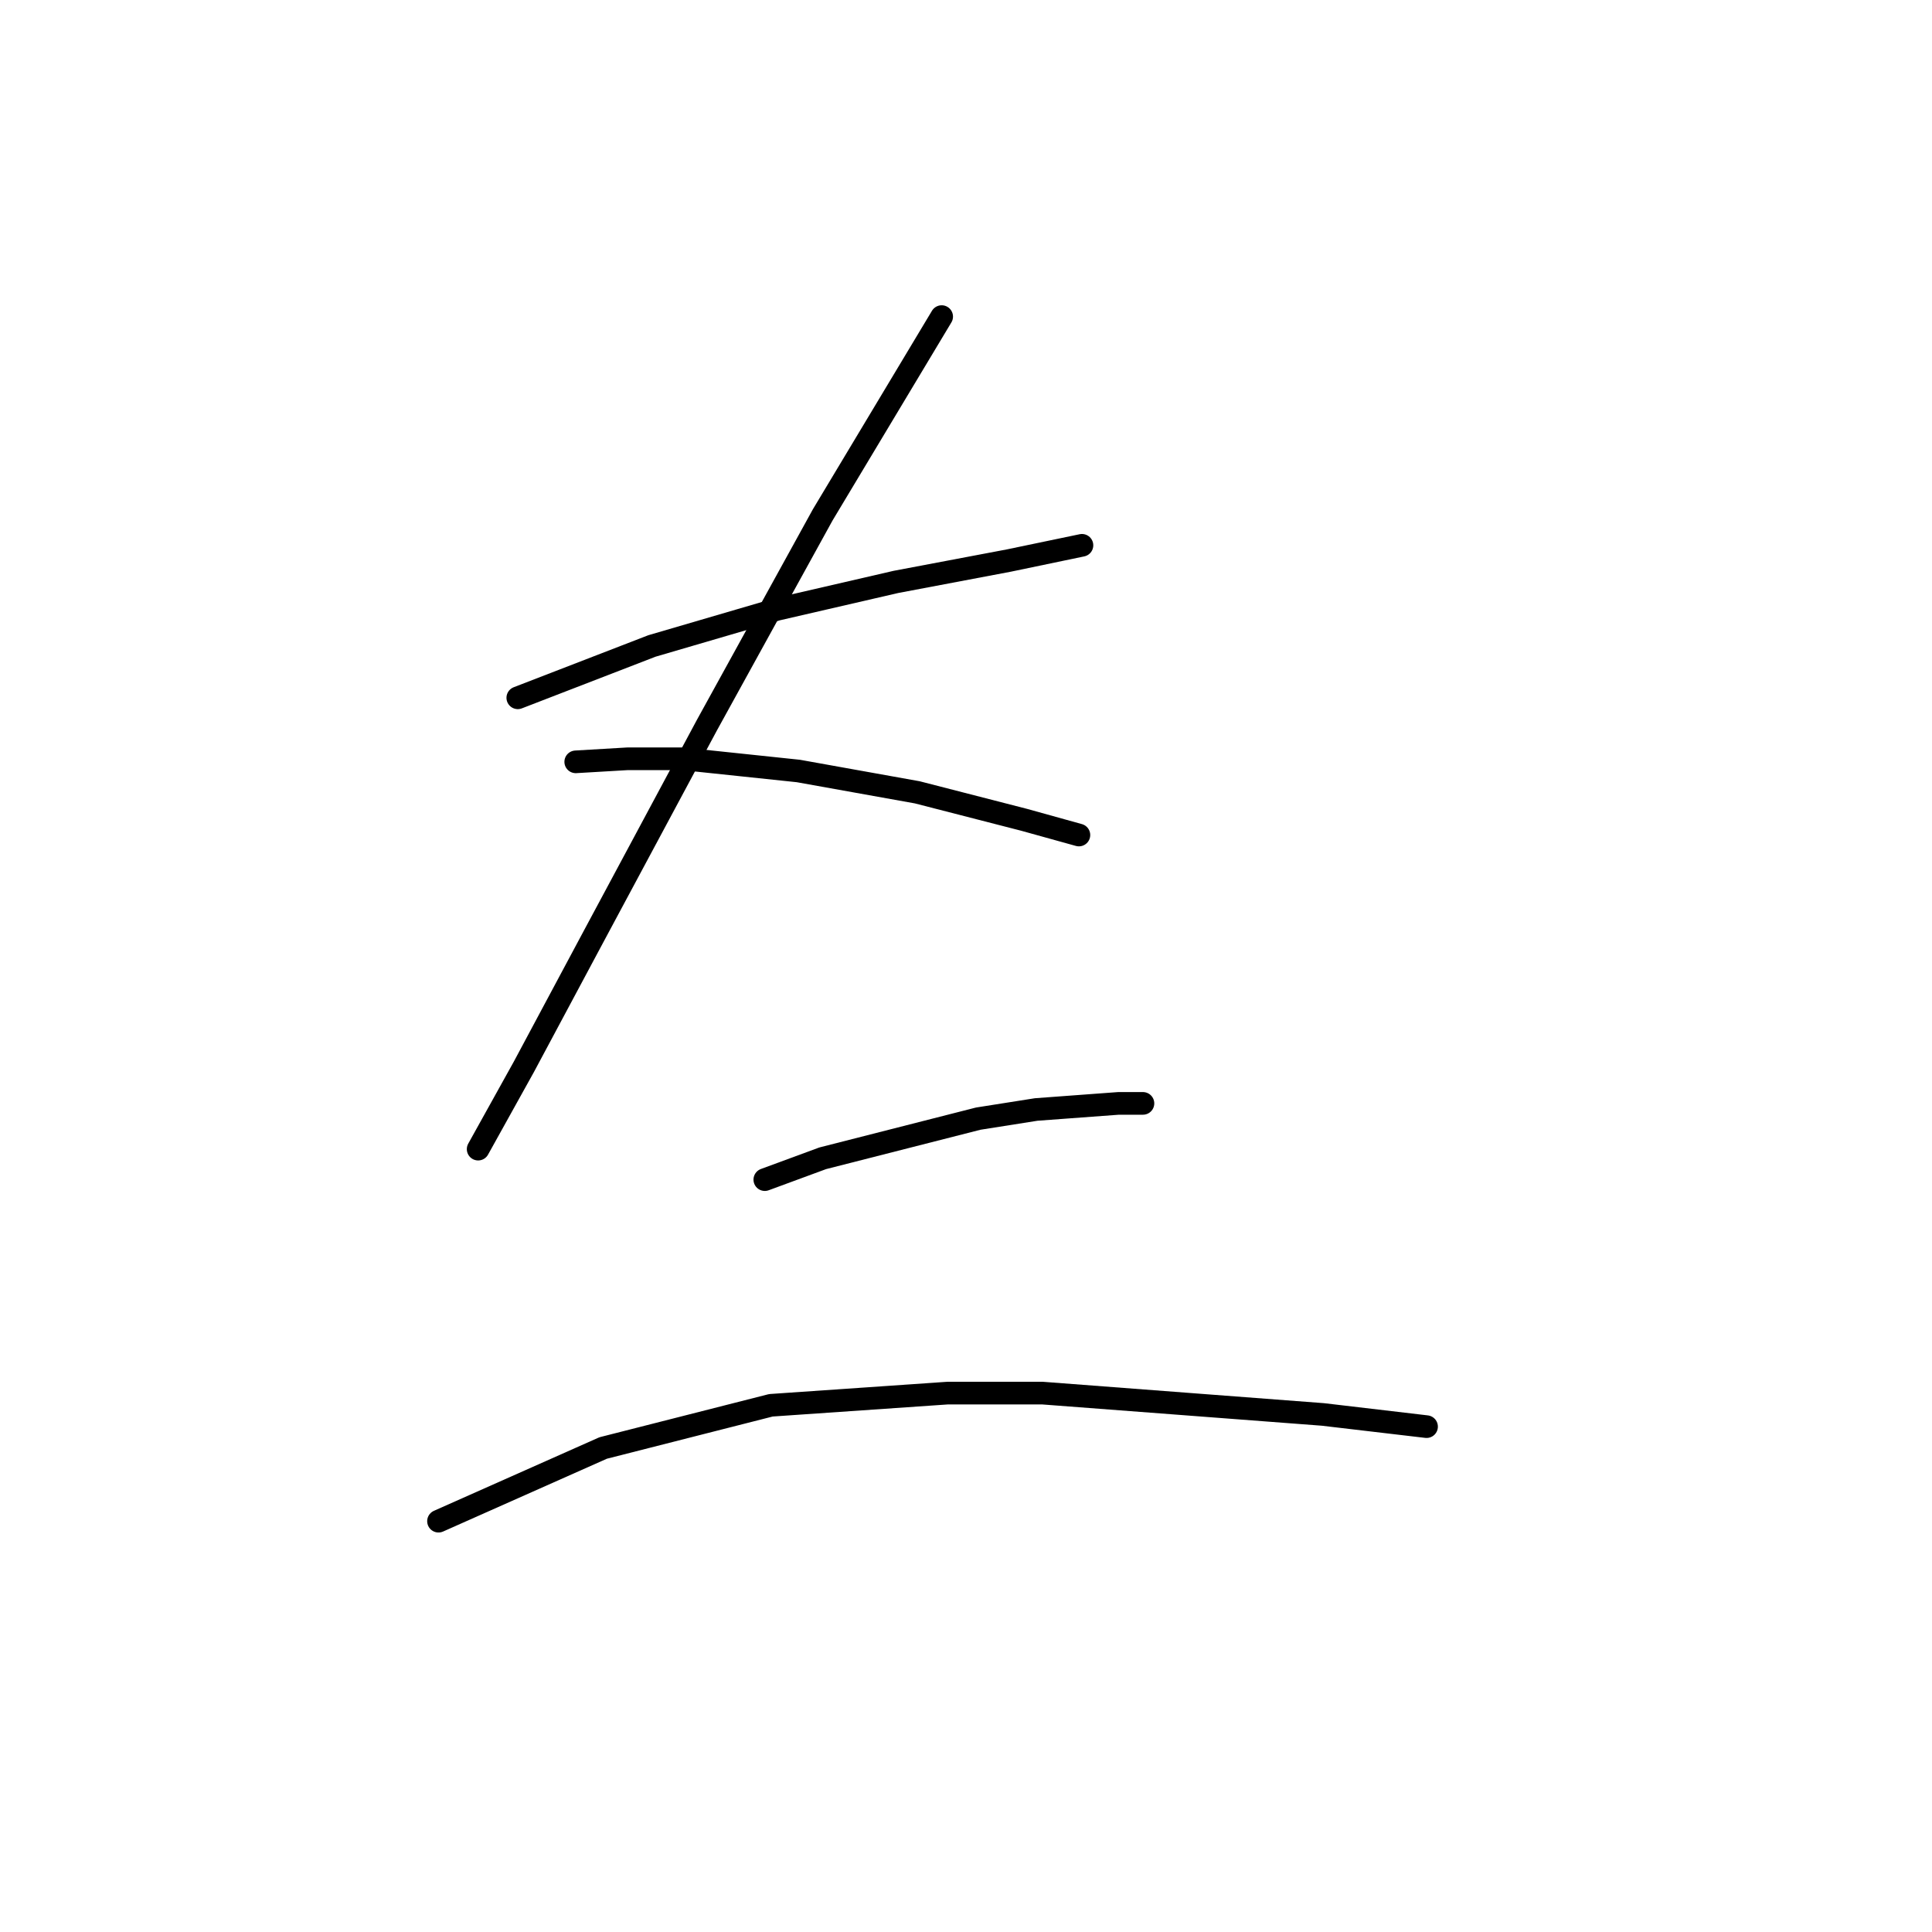 <?xml version="1.0" standalone="no"?>
    <svg width="256" height="256" xmlns="http://www.w3.org/2000/svg" version="1.1">
    <polyline stroke="black" stroke-width="3" stroke-linecap="round" fill="transparent" stroke-linejoin="round" points="68.61 92.462 86.389 85.592 102.957 80.743 118.716 77.106 133.667 74.278 143.365 72.257 143.365 72.257 " />
        <polyline stroke="black" stroke-width="3" stroke-linecap="round" fill="transparent" stroke-linejoin="round" points="124.777 41.951 109.018 68.217 93.663 96.098 78.712 123.98 69.418 141.356 63.357 152.266 63.357 152.266 " />
        <polyline stroke="black" stroke-width="3" stroke-linecap="round" fill="transparent" stroke-linejoin="round" points="76.287 100.947 83.157 100.543 90.43 100.543 98.108 101.351 105.785 102.16 121.545 104.988 135.688 108.625 142.961 110.645 142.961 110.645 " />
        <polyline stroke="black" stroke-width="3" stroke-linecap="round" fill="transparent" stroke-linejoin="round" points="101.341 156.307 109.018 153.478 129.626 148.225 137.304 147.013 148.214 146.205 151.447 146.205 151.447 146.205 " />
        <polyline stroke="black" stroke-width="3" stroke-linecap="round" fill="transparent" stroke-linejoin="round" points="58.104 201.564 79.924 191.866 102.149 186.209 125.585 184.592 138.112 184.592 175.288 187.421 189.026 189.037 189.026 189.037 " />
        </svg>